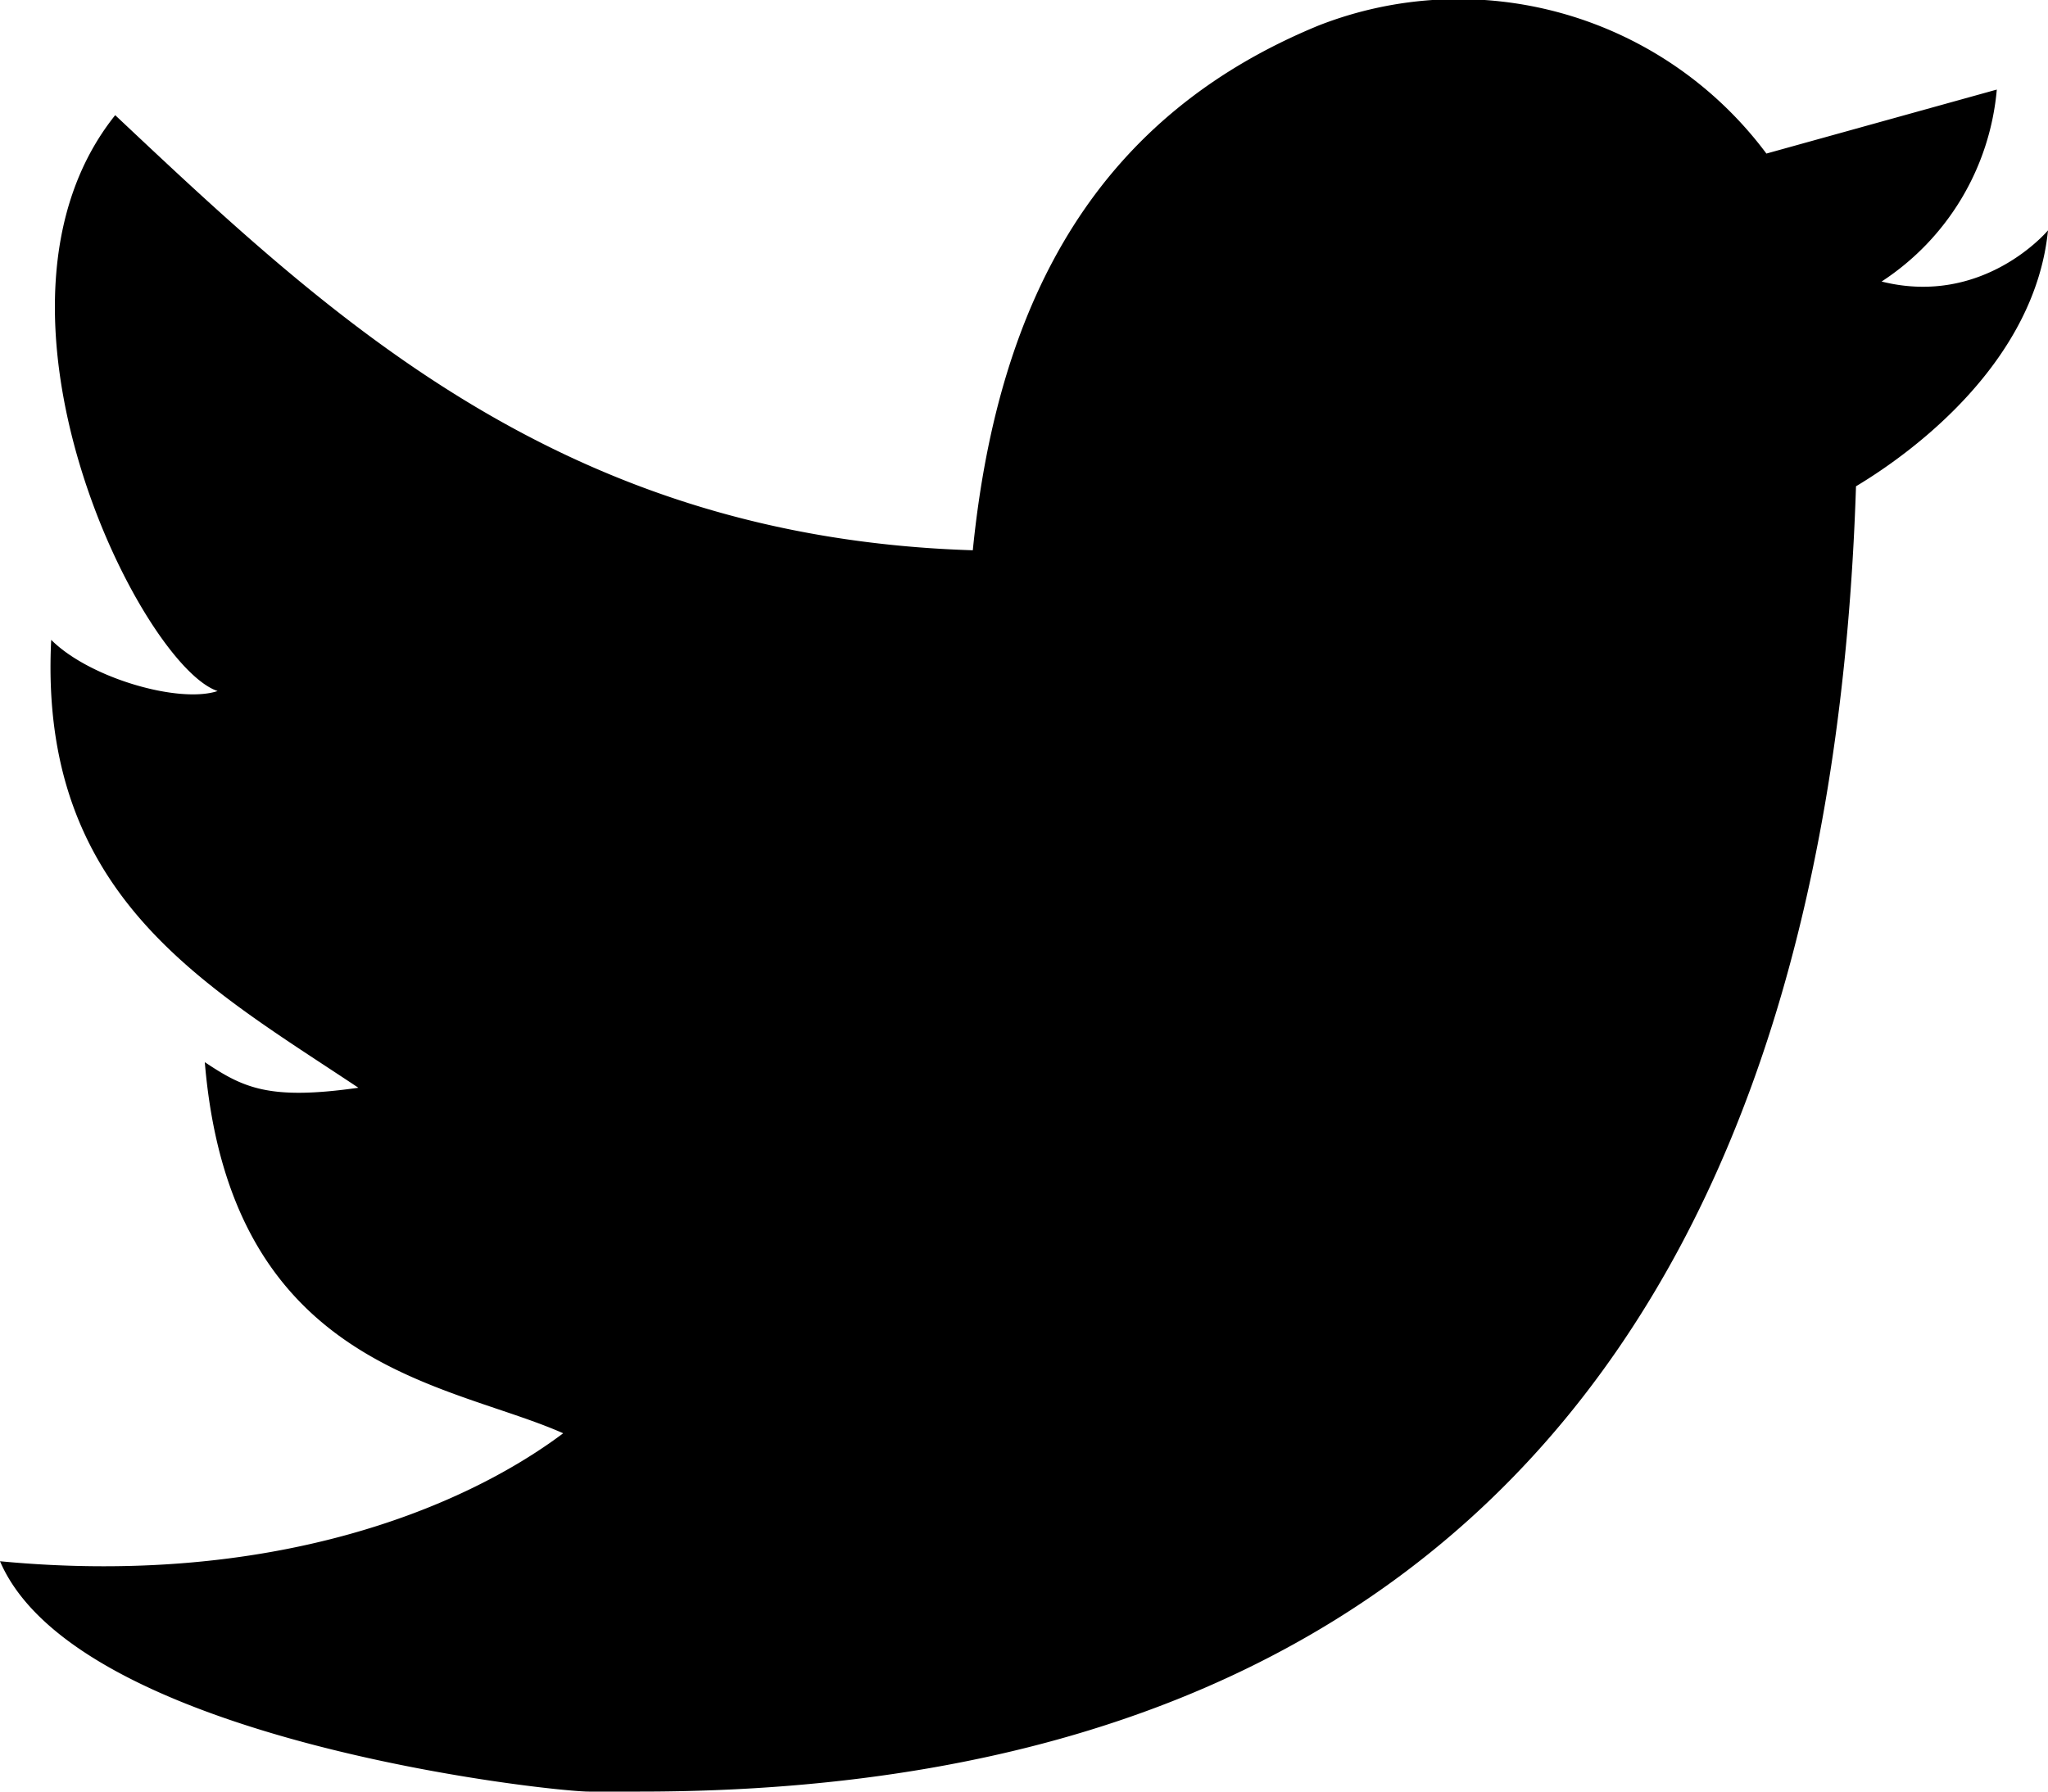 <svg xmlns="http://www.w3.org/2000/svg" width="16" height="14" fill="none"><g clip-path="url(#a)"><g clip-path="url(#b)"><path fill="#000" d="M10.3.2a3 3 0 0 1 3.5 1l1.8-.5a2 2 0 0 1-.9 1.5c.8.2 1.3-.4 1.3-.4-.1 1-1 1.7-1.5 2C14.3 10 11.5 14 5 14h-.4c-.3 0-4-.4-4.6-1.8 2.1.2 3.6-.4 4.4-1-.9-.4-2.6-.5-2.8-2.9.3.2.5.3 1.2.2C1.6 7.7.3 7 .4 5c.3.3 1 .5 1.3.4-.6-.2-2-3-.8-4.5 1.7 1.6 3.5 3.3 6.7 3.4.2-2 1-3.4 2.7-4.1Z"/></g></g><defs><clipPath id="a"><path fill="#fff" d="M16 14H0V0h16z"/></clipPath><clipPath id="b"><path fill="#fff" d="M0 0h16v14H0z"/></clipPath></defs></svg>